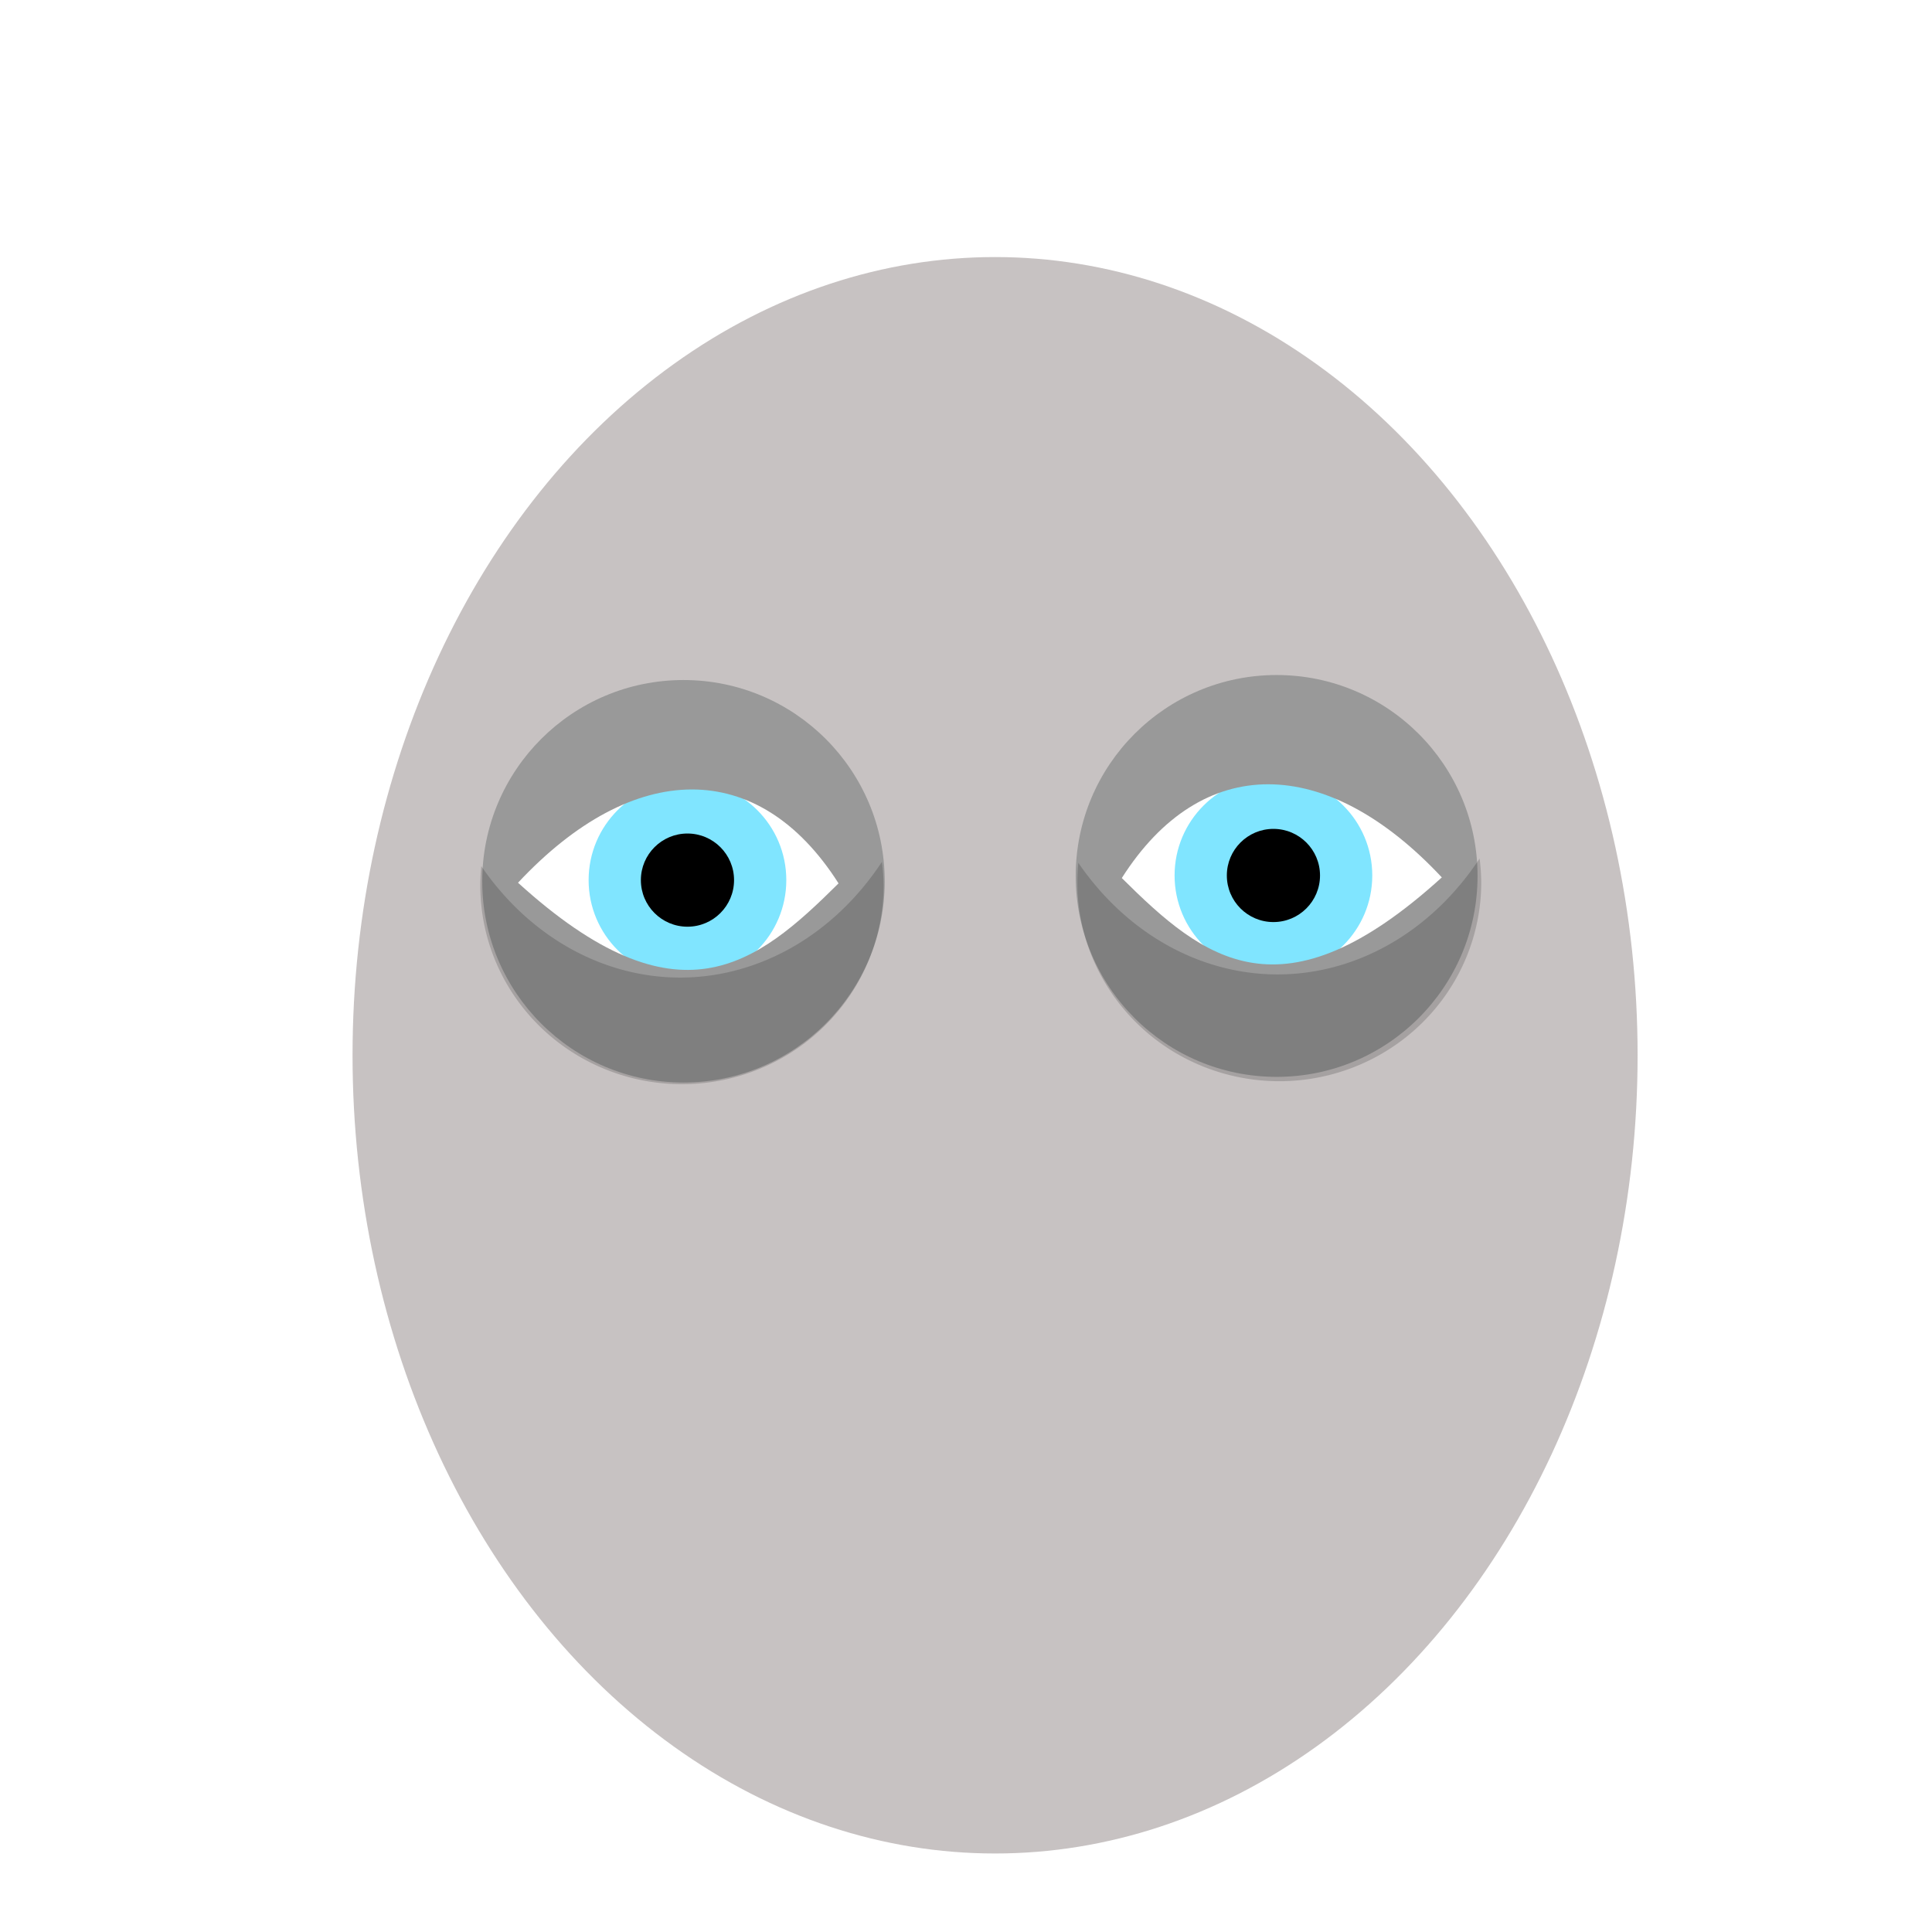 <?xml version="1.0" encoding="UTF-8" standalone="no"?>
<!-- Created with Inkscape (http://www.inkscape.org/) -->

<svg
   xmlns:dc="http://purl.org/dc/elements/1.1/"
   xmlns:cc="http://creativecommons.org/ns#"
   xmlns:rdf="http://www.w3.org/1999/02/22-rdf-syntax-ns#"
   xmlns:svg="http://www.w3.org/2000/svg"
   xmlns="http://www.w3.org/2000/svg"
   xmlns:sodipodi="http://sodipodi.sourceforge.net/DTD/sodipodi-0.dtd"
   xmlns:inkscape="http://www.inkscape.org/namespaces/inkscape"
   width="210mm"
   height="210mm"
   viewBox="0 0 210 210"
   version="1.1"
   id="svg361"
   inkscape:version="0.92+devel (057ce311f2, 2018-12-03)"
   sodipodi:docname="eyes.svg"
   enable-background="new">
  <defs
     id="defs1085" />
  <sodipodi:namedview
     id="base"
     pagecolor="#ffffff"
     bordercolor="#666666"
     borderopacity="1.0"
     inkscape:pageopacity="0.0"
     inkscape:pageshadow="2"
     inkscape:zoom="0.73734419"
     inkscape:cx="333.02649"
     inkscape:cy="370.60509"
     inkscape:document-units="mm"
     inkscape:current-layer="layer5"
     inkscape:document-rotation="0"
     showgrid="false"
     showborder="true"
     inkscape:window-width="1366"
     inkscape:window-height="738"
     inkscape:window-x="0"
     inkscape:window-y="0"
     inkscape:window-maximized="1" />
  <g
     inkscape:groupmode="layer"
     id="layer3"
     inkscape:label="hyper_guide"
     style="display:inline;opacity:0.306"
     sodipodi:insensitive="true">
    <ellipse
       style="fill:#483737;stroke-width:0.117"
       id="path367"
       cx="108.16"
       cy="114.704"
       rx="69.84"
       ry="86.763" />
  </g>
  <g
     inkscape:label="guide_left"
     inkscape:groupmode="layer"
     id="layer1"
     sodipodi:insensitive="true">
    <circle
       style="fill:#ffffff;fill-opacity:1;stroke-width:0.265;filter:url(#filter1852)"
       id="path789-2"
       cx="74.724"
       cy="95.663"
       r="19.671">
      <title
         id="title791-7">guide_left</title>
    </circle>
  </g>
  <g
     inkscape:groupmode="layer"
     id="layer2"
     inkscape:label="guide_right"
     sodipodi:insensitive="true">
    <circle
       style="fill:#ffffff;stroke-width:0.265"
       id="path789"
       cx="138.416"
       cy="95.159"
       r="19.671">
      <title
         id="title791">guide_left</title>
    </circle>
  </g>
  <g
     inkscape:groupmode="layer"
     id="layer6"
     inkscape:label="hyper_guide2"
     style="filter:url(#filter1893)"
     sodipodi:insensitive="true">
    <g
       id="g1863"
       transform="translate(63.266,0.034)">
      <g
         id="g1920">
        <circle
           style="fill:#80e5ff;fill-opacity:1;stroke-width:0.33"
           id="path1857"
           cx="75.15"
           cy="95.126"
           r="10.744" />
        <circle
           style="fill:#000000;fill-opacity:1;stroke-width:0.265"
           id="path1859"
           cx="75.15"
           cy="95.126"
           r="5.064" />
      </g>
      <g
         transform="translate(-63.692,0.504)"
         style="filter:url(#filter1893)"
         id="g1920-3">
        <circle
           style="fill:#80e5ff;fill-opacity:1;stroke-width:0.33"
           id="path1857-6"
           cx="75.15"
           cy="95.126"
           r="10.744" />
        <circle
           style="fill:#000000;fill-opacity:1;stroke-width:0.265"
           id="path1859-0"
           cx="75.15"
           cy="95.126"
           r="5.064" />
      </g>
    </g>
  </g>
  <g
     inkscape:groupmode="layer"
     id="layer4"
     inkscape:label="1_right">
    <path
       class="skin_color"
       style="fill:#999999;fill-opacity:1;stroke-width:0.379"
       d="m 138.764,73.372 c 12.062,-9e-5 21.84,9.778 21.84,21.84 1e-4,12.062 -9.778,21.84 -21.84,21.84 -12.062,-1.8e-4 -21.84,-9.778 -21.839,-21.84 -1e-4,-12.062 9.778,-21.84 21.839,-21.84 z m -16.829,22.067 c 8.972,8.913 17.411,15.711 34.785,-0.069 -12.538,-13.415 -26.097,-13.599 -34.785,0.069 z"
       id="path1945-6"
       inkscape:connector-curvature="0"
       sodipodi:nodetypes="cccccccc" />
    <path
       style="fill:#000000;fill-opacity:0.168;stroke-width:1"
       d="m 606.883,352.148 a 104.382,120.927 0 0 1 -82.797,47.537 104.382,120.927 0 0 1 -81.783,-45.787 82.838,81.635 0 0 0 -0.404,7.949 82.838,81.635 0 0 0 82.838,81.637 82.838,81.635 0 0 0 82.838,-81.637 82.838,81.635 0 0 0 -0.691,-9.699 z"
       transform="scale(0.265)"
       id="path1087"
       inkscape:connector-curvature="0" />
  </g>
  <g
     inkscape:groupmode="layer"
     id="layer5"
     inkscape:label="1_left">
    <path
       class="skin_color"
       style="fill:#999999;fill-opacity:1;stroke-width:1.432"
       d="m 280.34,278.93 c -45.588,-3.7e-4 -82.545,36.956 -82.545,82.545 -3.7e-4,45.588 36.956,82.545 82.545,82.545 45.588,-7.1e-4 82.543,-36.957 82.543,-82.545 3.7e-4,-45.588 -36.955,-82.544 -82.543,-82.545 z m 63.607,83.404 c -33.909,33.688 -65.804,59.381 -131.471,-0.262 47.387,-50.701 98.635,-51.396 131.471,0.262 z"
       transform="scale(0.265)"
       id="path1945"
       inkscape:connector-curvature="0"
       sodipodi:nodetypes="cccccccc" />
    <path
       style="fill:#000000;fill-opacity:0.168;stroke-width:0.265"
       d="m 95.859,93.681 a 27.618,31.995 0 0 1 -21.907,12.578 27.618,31.995 0 0 1 -21.638,-12.115 21.918,21.599 0 0 0 -0.107,2.103 21.918,21.599 0 0 0 21.918,21.6 21.918,21.599 0 0 0 21.918,-21.6 21.918,21.599 0 0 0 -0.183,-2.566 z"
       id="path1087-3"
       inkscape:connector-curvature="0" />
  </g>
</svg>
